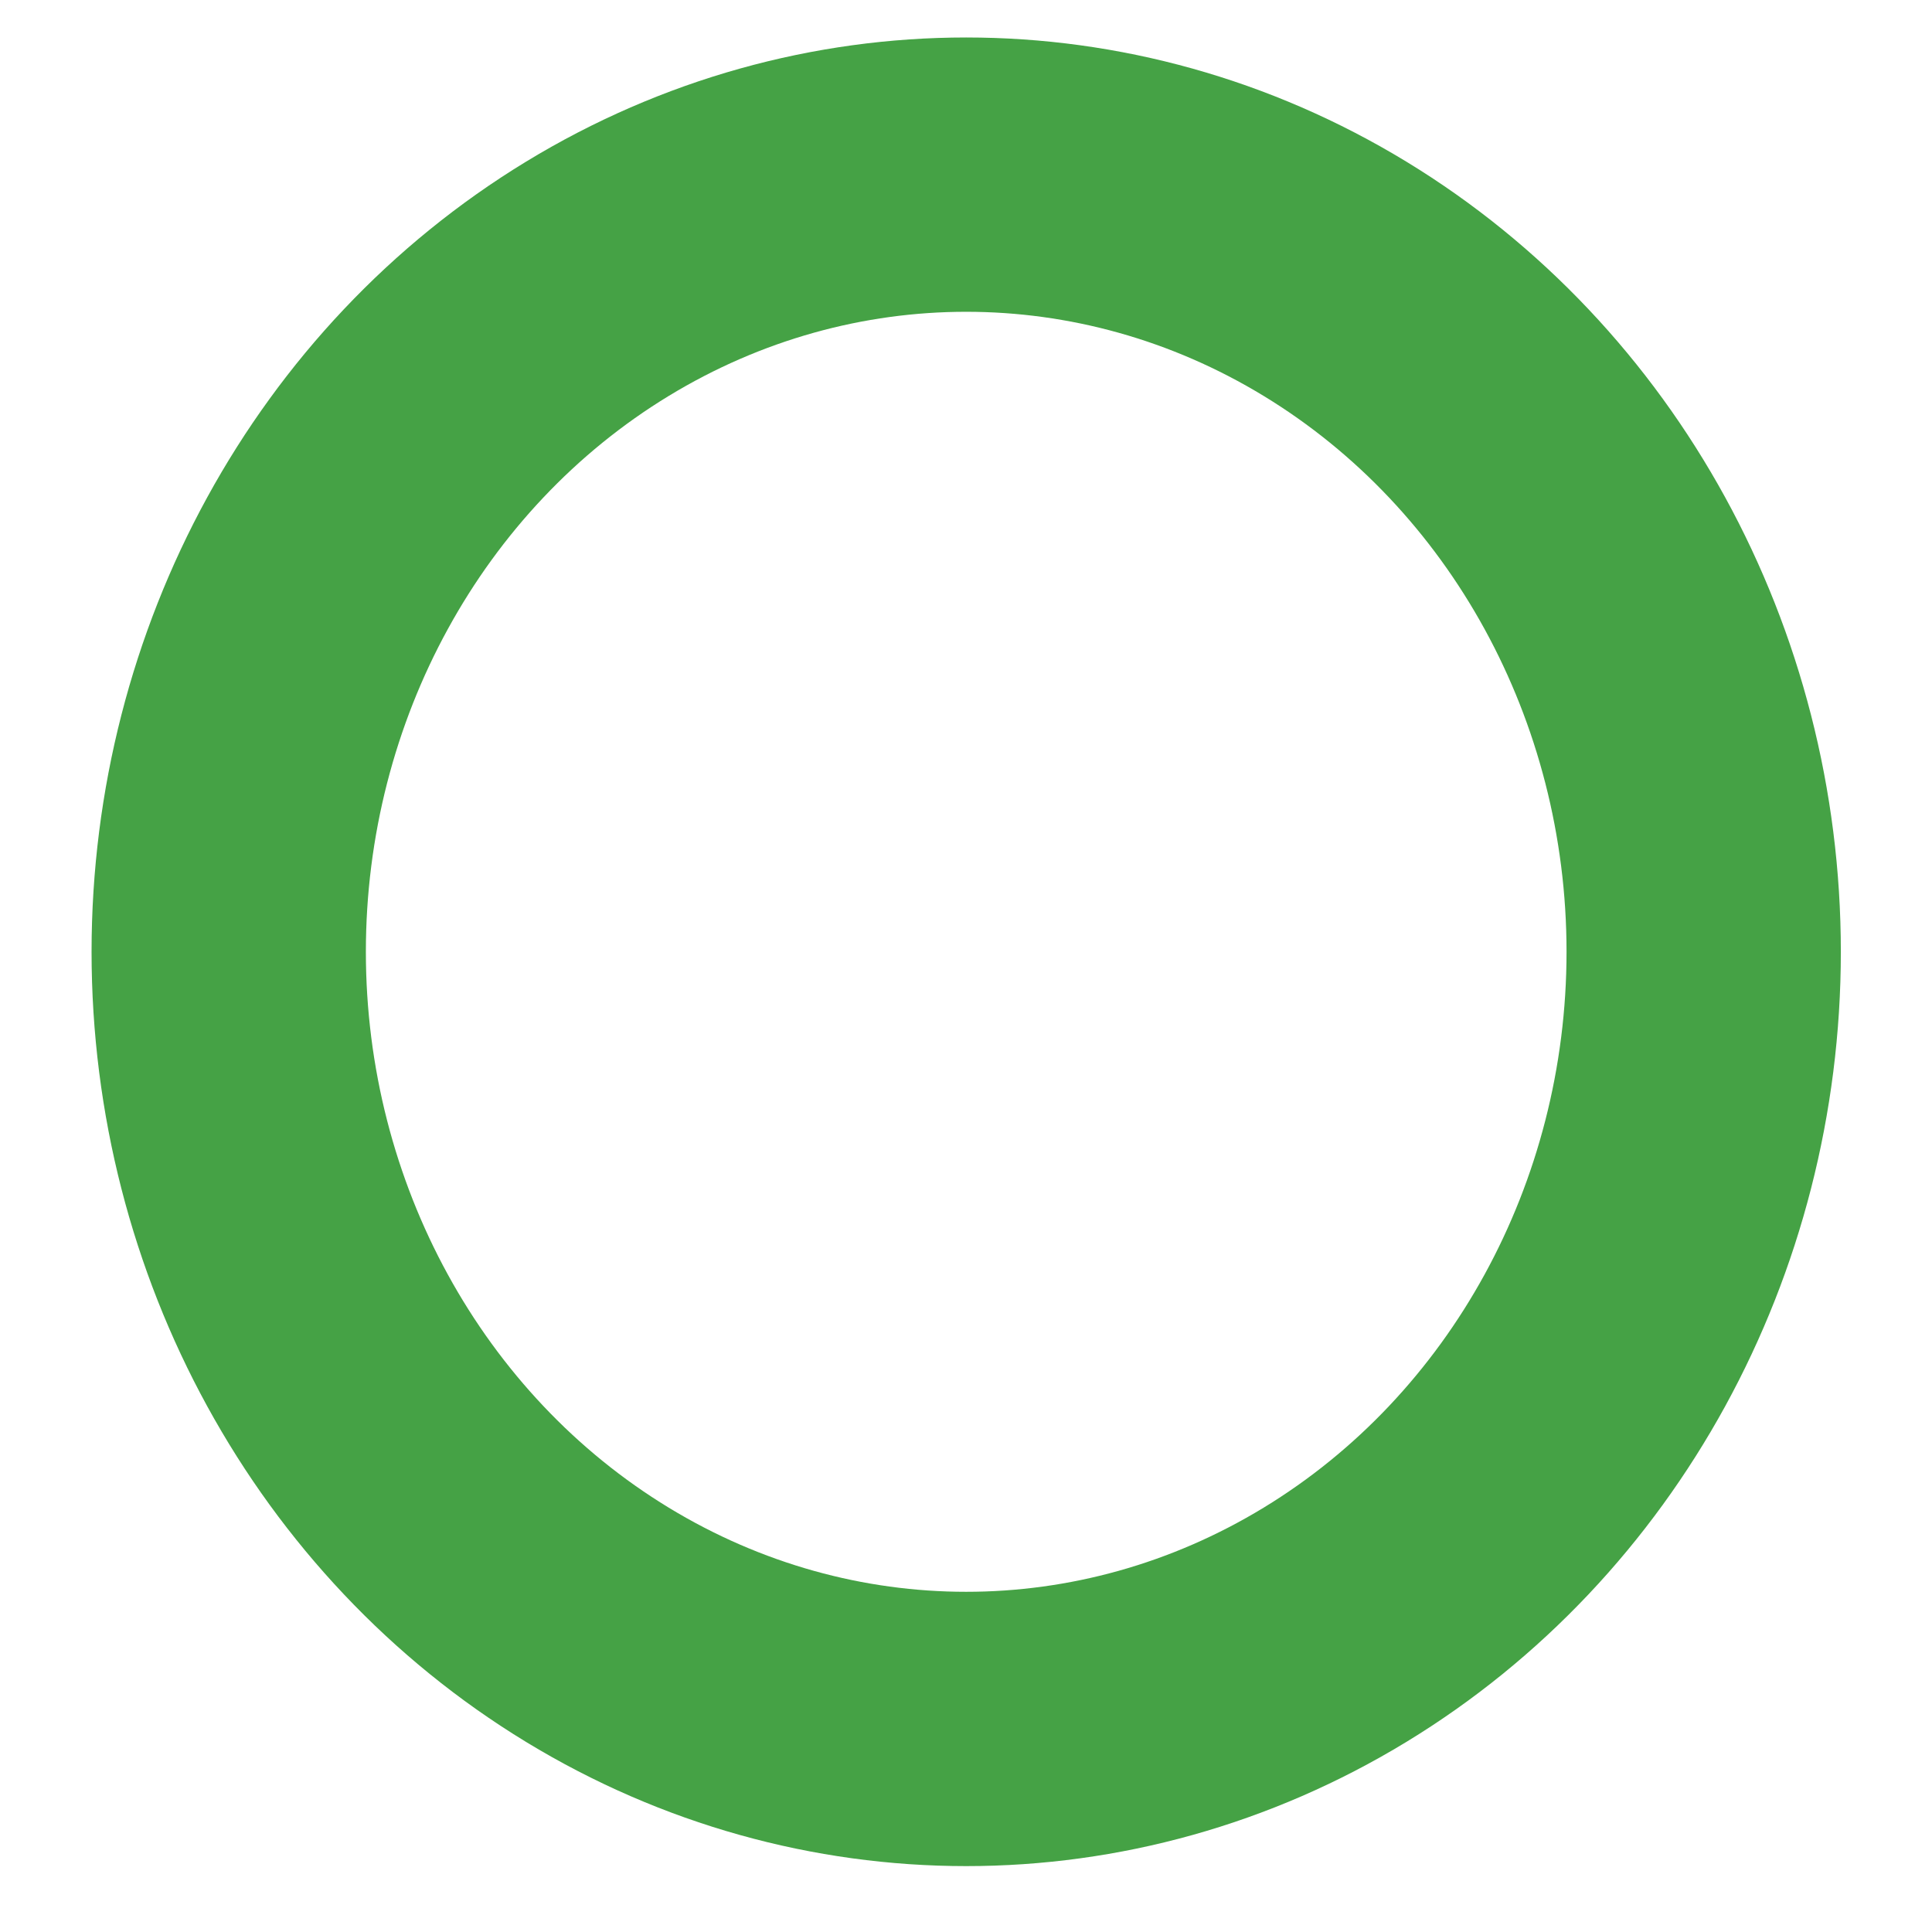 <?xml version="1.0" encoding="UTF-8" standalone="no"?>
<svg
   xmlns:dc="http://purl.org/dc/elements/1.1/"
   xmlns:cc="http://creativecommons.org/ns#"
   xmlns:rdf="http://www.w3.org/1999/02/22-rdf-syntax-ns#"
   xmlns:svg="http://www.w3.org/2000/svg"
   xmlns="http://www.w3.org/2000/svg"
   xmlns:sodipodi="http://sodipodi.sourceforge.net/DTD/sodipodi-0.dtd"
   xmlns:inkscape="http://www.inkscape.org/namespaces/inkscape"
   viewBox="0 0 586.791 586.79"
   height="15.525cm"
   width="15.525cm"
   xml:space="preserve"
   id="svg2"
   version="1.1"
   sodipodi:docname="circle.svg"
   inkscape:version="0.92.4 (5da689c313, 2019-01-14)"><sodipodi:namedview
     pagecolor="#ffffff"
     bordercolor="#666666"
     borderopacity="1"
     objecttolerance="10"
     gridtolerance="10"
     guidetolerance="10"
     inkscape:pageopacity="0"
     inkscape:pageshadow="2"
     inkscape:window-width="1920"
     inkscape:window-height="1000"
     id="namedview832"
     showgrid="false"
     inkscape:zoom="1.4104216"
     inkscape:cx="293.39528"
     inkscape:cy="293.62705"
     inkscape:window-x="-11"
     inkscape:window-y="-11"
     inkscape:window-maximized="1"
     inkscape:current-layer="g10"
     units="cm"
     fit-margin-top="1"
     fit-margin-left="1"
     fit-margin-right="1"
     fit-margin-bottom="1" /><defs
     id="defs6"><clipPath
       id="clipPath20"
       clipPathUnits="userSpaceOnUse"><path
         id="path18"
         d="M 0,4263.26 H 4260 V 3.262 H 0 Z"
         inkscape:connector-curvature="0" /></clipPath></defs><g
     transform="matrix(1.333,0,0,-1.333,9.395,577.83)"
     id="g10"><ellipse
       style="opacity:0.73;fill:none;fill-opacity:1;stroke:#008000;stroke-width:62.5;stroke-miterlimit:4;stroke-dasharray:none;stroke-opacity:1"
       id="path824"
       cx="213.1"
       cy="-216.617"
       transform="scale(1,-1)"
       rx="168.035"
       ry="177.075" /></g></svg>